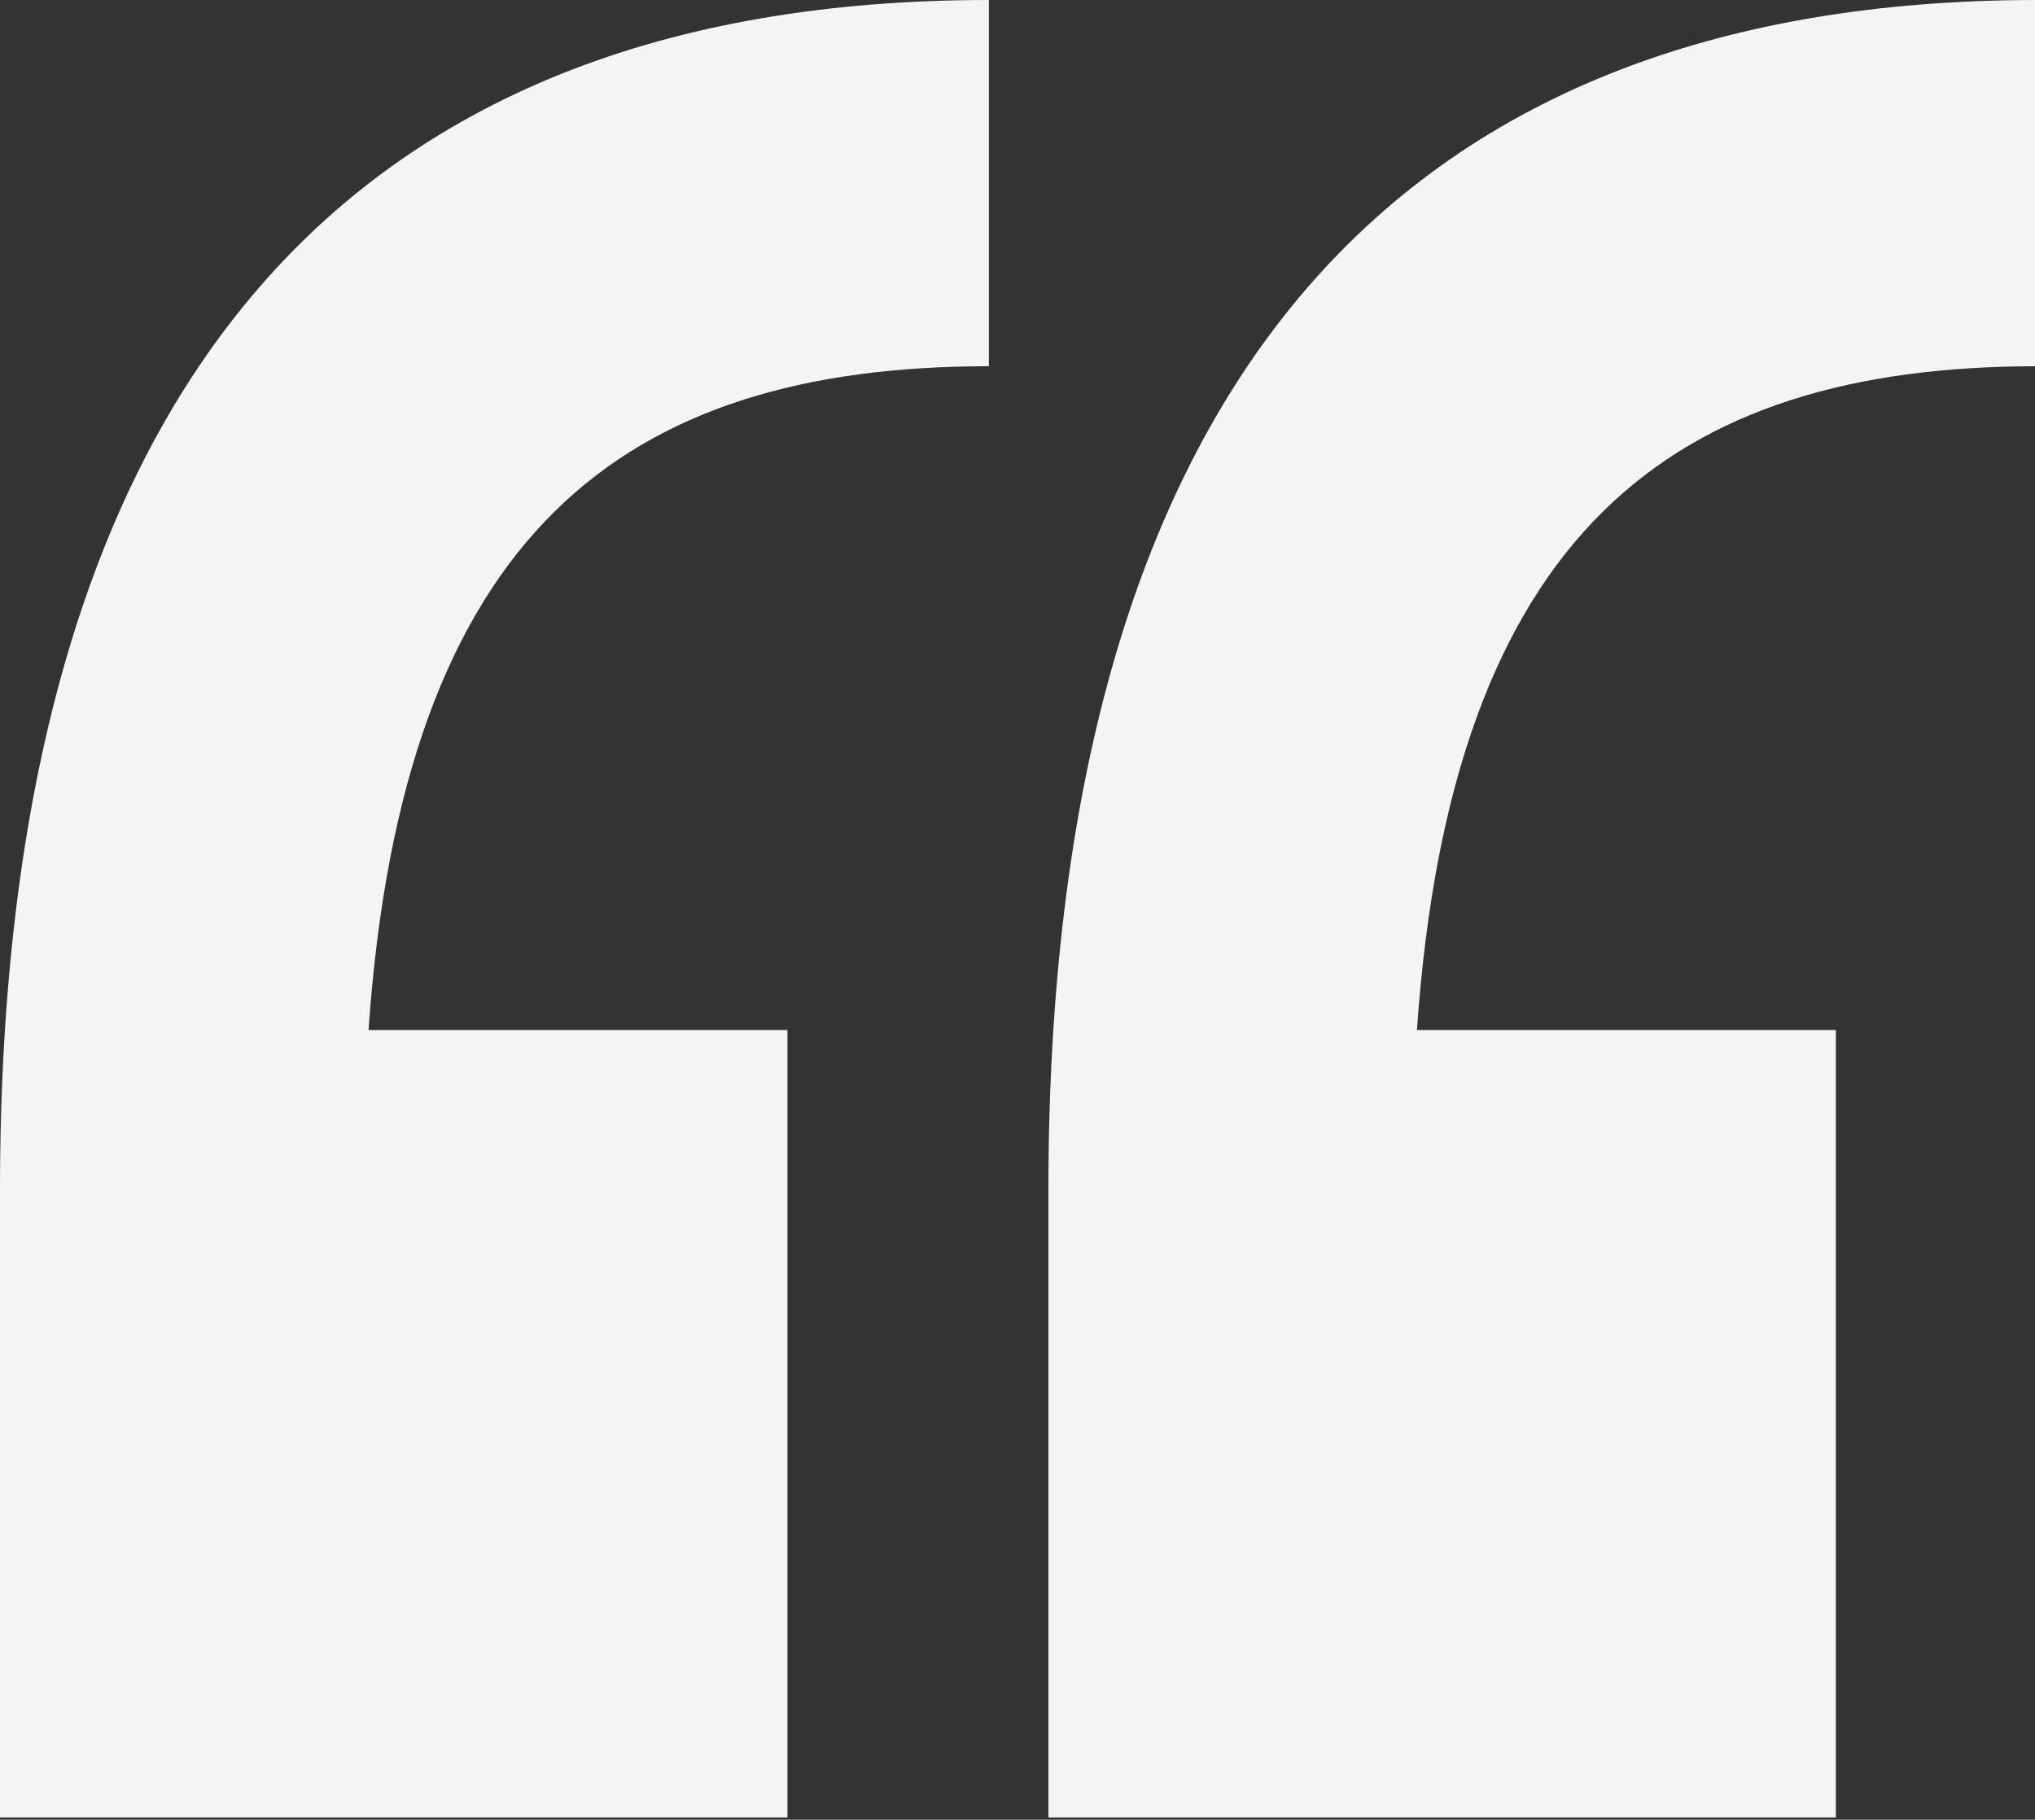 <!-- Generator: Adobe Illustrator 19.1.0, SVG Export Plug-In  -->
<svg version="1.1"
	 xmlns="http://www.w3.org/2000/svg" xmlns:xlink="http://www.w3.org/1999/xlink" xmlns:a="http://ns.adobe.com/AdobeSVGViewerExtensions/3.0/"
	 x="0px" y="0px" width="88.9px" height="79.5px" viewBox="0 0 88.9 79.5" style="enable-background:new 0 0 88.9 79.5;"
	 xml:space="preserve">
<rect x="0" y="0" width="88.9" height="79.5" fill="#333333" stroke="none"/>
<style type="text/css">
	.st0{fill:#F3F5F5;}
</style>
<defs>
</defs>
<path class="st0" d="M0,52C0,17.2,14.9,0,43.2,0v16c-16,0-25.6,7.3-27.1,29h18.3v34.4H0V52z M45.8,52c0-34.8,14.9-52,43.2-52v16
	c-16,0-25.6,7.3-27.1,29h18.3v34.4H45.8V52z"/>
</svg>
